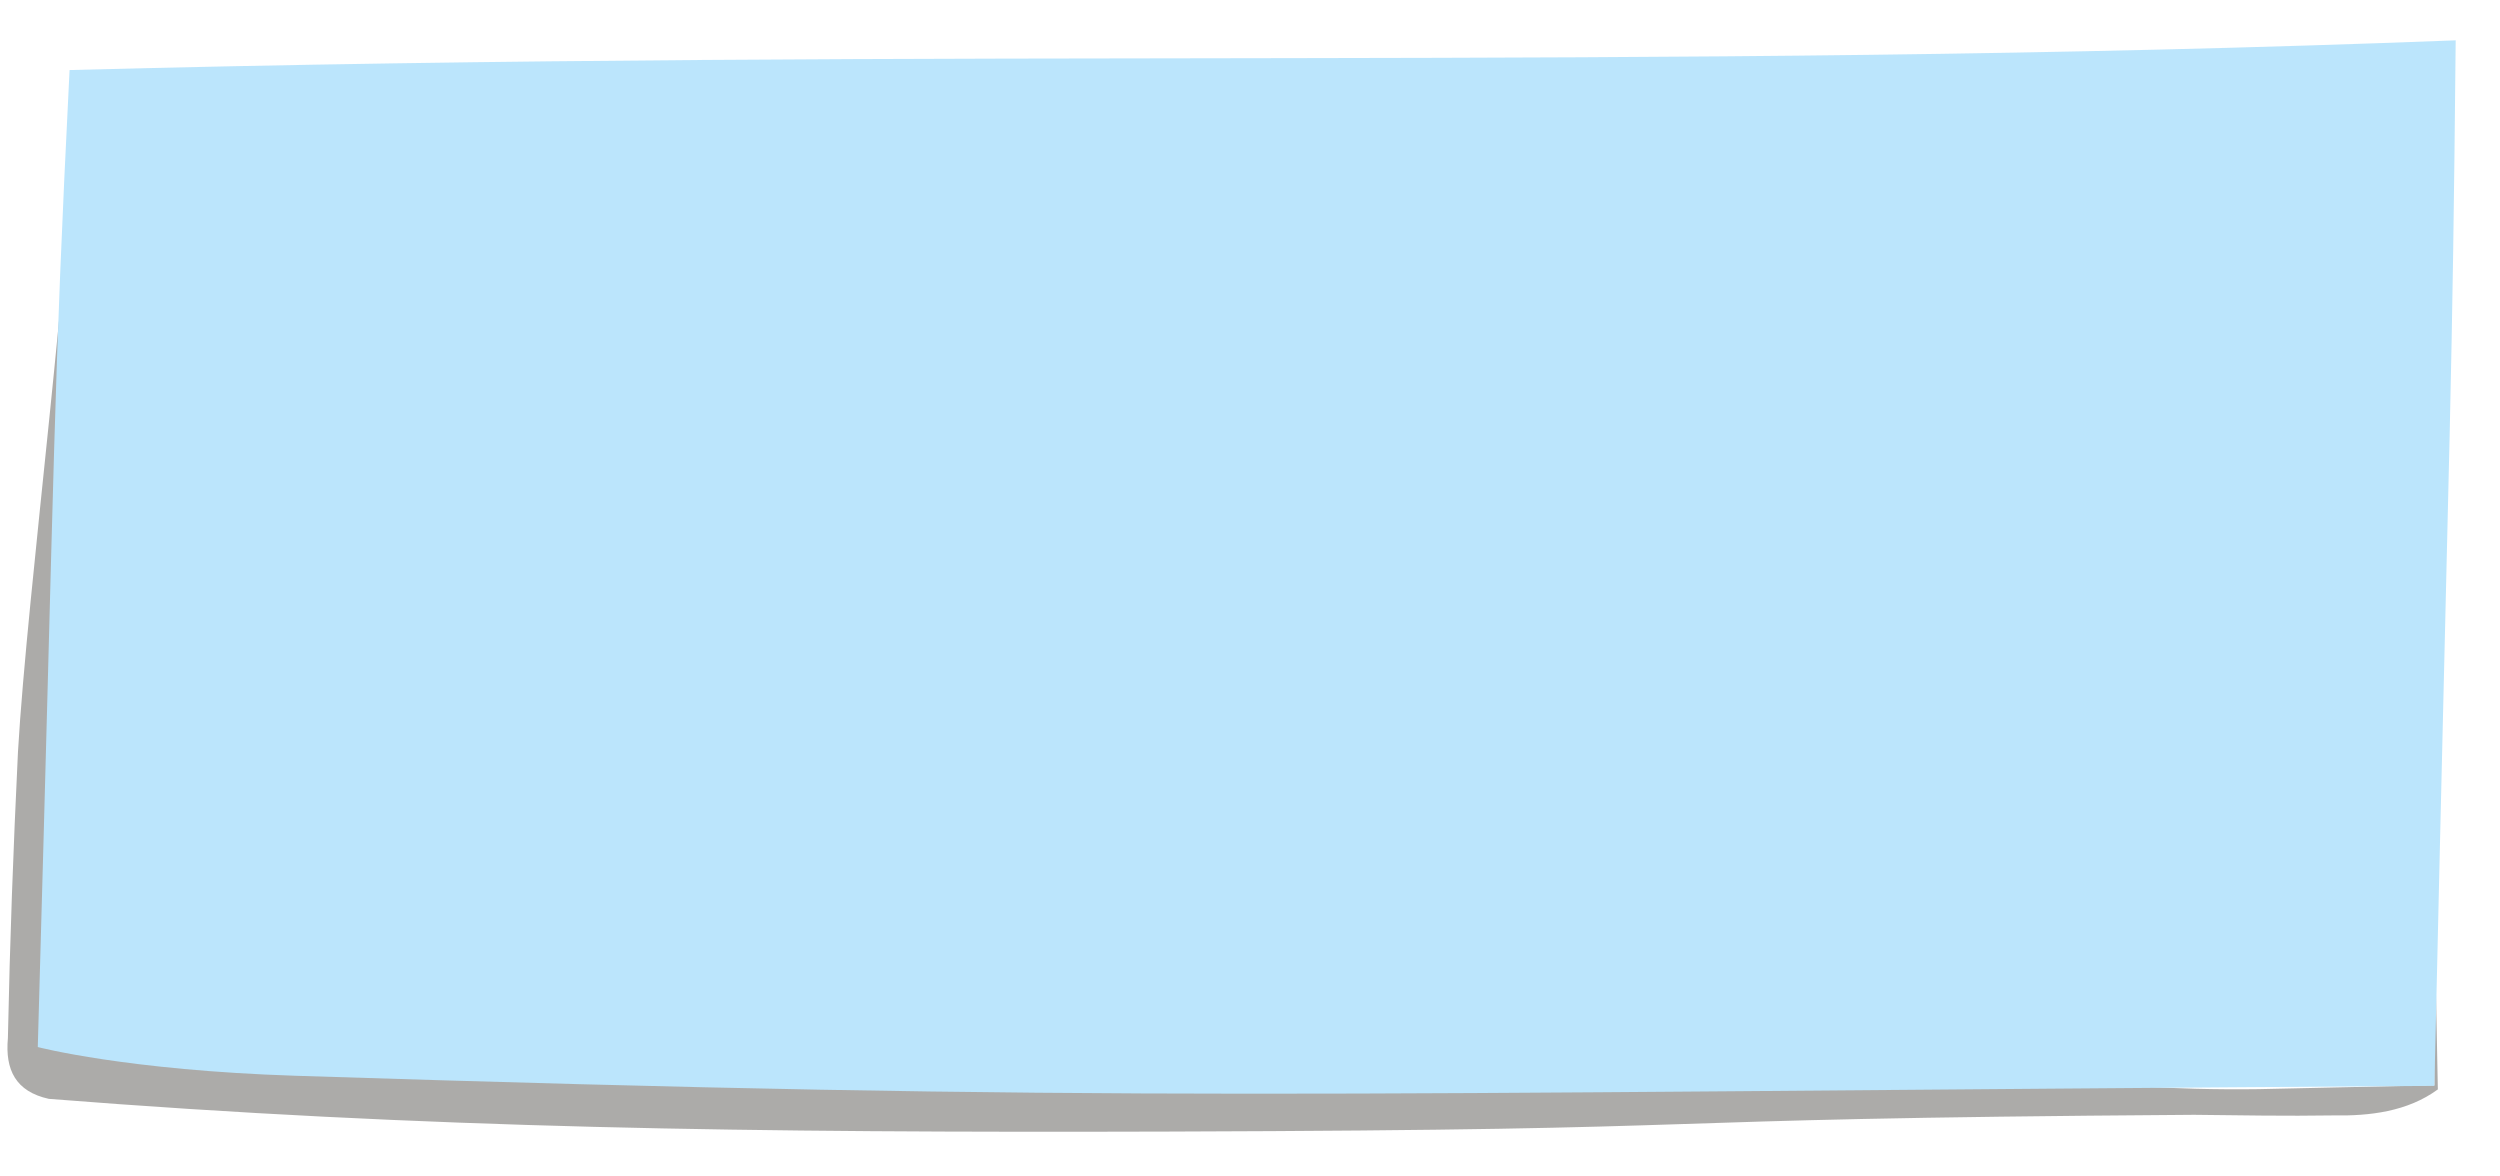 <?xml version="1.0" encoding="UTF-8" standalone="no"?>
<!-- Created with Inkscape (http://www.inkscape.org/) -->

<svg
   width="63.954mm"
   height="30.091mm"
   viewBox="0 0 63.954 30.091"
   version="1.1"
   id="svg1"
   inkscape:version="1.3 (0e150ed, 2023-07-21)"
   sodipodi:docname="postit-small-blue.svg"
   xmlns:inkscape="http://www.inkscape.org/namespaces/inkscape"
   xmlns:sodipodi="http://sodipodi.sourceforge.net/DTD/sodipodi-0.dtd"
   xmlns="http://www.w3.org/2000/svg"
   xmlns:svg="http://www.w3.org/2000/svg">
  <sodipodi:namedview
     id="namedview1"
     pagecolor="#ffffff"
     bordercolor="#000000"
     borderopacity="0.25"
     inkscape:showpageshadow="2"
     inkscape:pageopacity="0.0"
     inkscape:pagecheckerboard="0"
     inkscape:deskcolor="#d1d1d1"
     inkscape:document-units="mm"
     inkscape:zoom="1.8280167"
     inkscape:cx="133.478"
     inkscape:cy="86.979514"
     inkscape:window-width="1312"
     inkscape:window-height="847"
     inkscape:window-x="0"
     inkscape:window-y="25"
     inkscape:window-maximized="0"
     inkscape:current-layer="g285-6"
     showgrid="false" />
  <defs
     id="defs1" />
  <g
     inkscape:label="Layer 1"
     inkscape:groupmode="layer"
     id="layer1"
     transform="translate(-125.939,-61.241)">
    <g
       id="g281-9"
       transform="matrix(0.328,0.017,-0.017,0.328,471.792,38.269)">
      <g
         id="g285">
        <g
           id="g281-9-2"
           transform="translate(46.963,-168.824)">
          <g
             id="g281-9-6"
             transform="translate(-24.5,-5.189)">
            <g
               id="g285-6">
              <g
                 id="g4"
                 transform="rotate(-3.368,-972.057,339.383)">
                <path
                   style="fill:#acaba9"
                   d="m -897.639,380.681 c -47.126,0 -32.651,0.934 -79.895,0.746 -32.235,-0.129 -57.829,-0.63 -87.13,-3.158 -2.585,-0.59 -3.395,-2.284 -3.156,-4.754 0.213,-7.683 0.518,-14.593 0.94,-22.268 0.823,-12.713 4.545,-39.099 4.832,-51.838 0.03,10.413 -2.287,33.747 -1.748,44.148 0.444,8.191 0.712,16.416 1.853,24.547 1.008,2.064 3.855,2.272 5.814,3.083 10.014,2.766 20.42,3.651 30.725,4.648 17.958,1.476 36.514,-6.372 54.524,-5.944 26.294,0.314 52.052,9.015 78.347,8.826 4.558,-0.068 9.117,-0.139 13.675,-0.209 -0.007,-6.233 -0.08,-12.468 -0.016,-18.701 0.161,6.341 0.193,12.685 0.286,19.028 -2.371,1.712 -5.32,2.042 -8.161,1.969 -3.629,0.033 -7.261,-0.057 -10.888,-0.124 z"
                   id="path281-9-0"
                   sodipodi:nodetypes="ssccccccccccccccss" />
                <g
                   id="g1">
                  <g
                     id="g3">
                    <g
                       id="g2">
                      <path
                         id="path284-8-4"
                         style="fill:#bbe5fc;fill-opacity:1"
                         d="m -1062.488,298.15 c -1.449,25.361 -1.308,28.145 -3.008,76.078 0,0 6.894,1.861 20.065,2.377 64.891,2.54 77.356,1.919 166.576,1.951 1.606,-54.08 1.778,-54.275 2.229,-81.419 -62.634,1.988 -116.734,-0.319 -185.862,1.013 z"
                         sodipodi:nodetypes="ccsccc" />
                    </g>
                  </g>
                </g>
              </g>
            </g>
          </g>
        </g>
      </g>
    </g>
  </g>
</svg>
